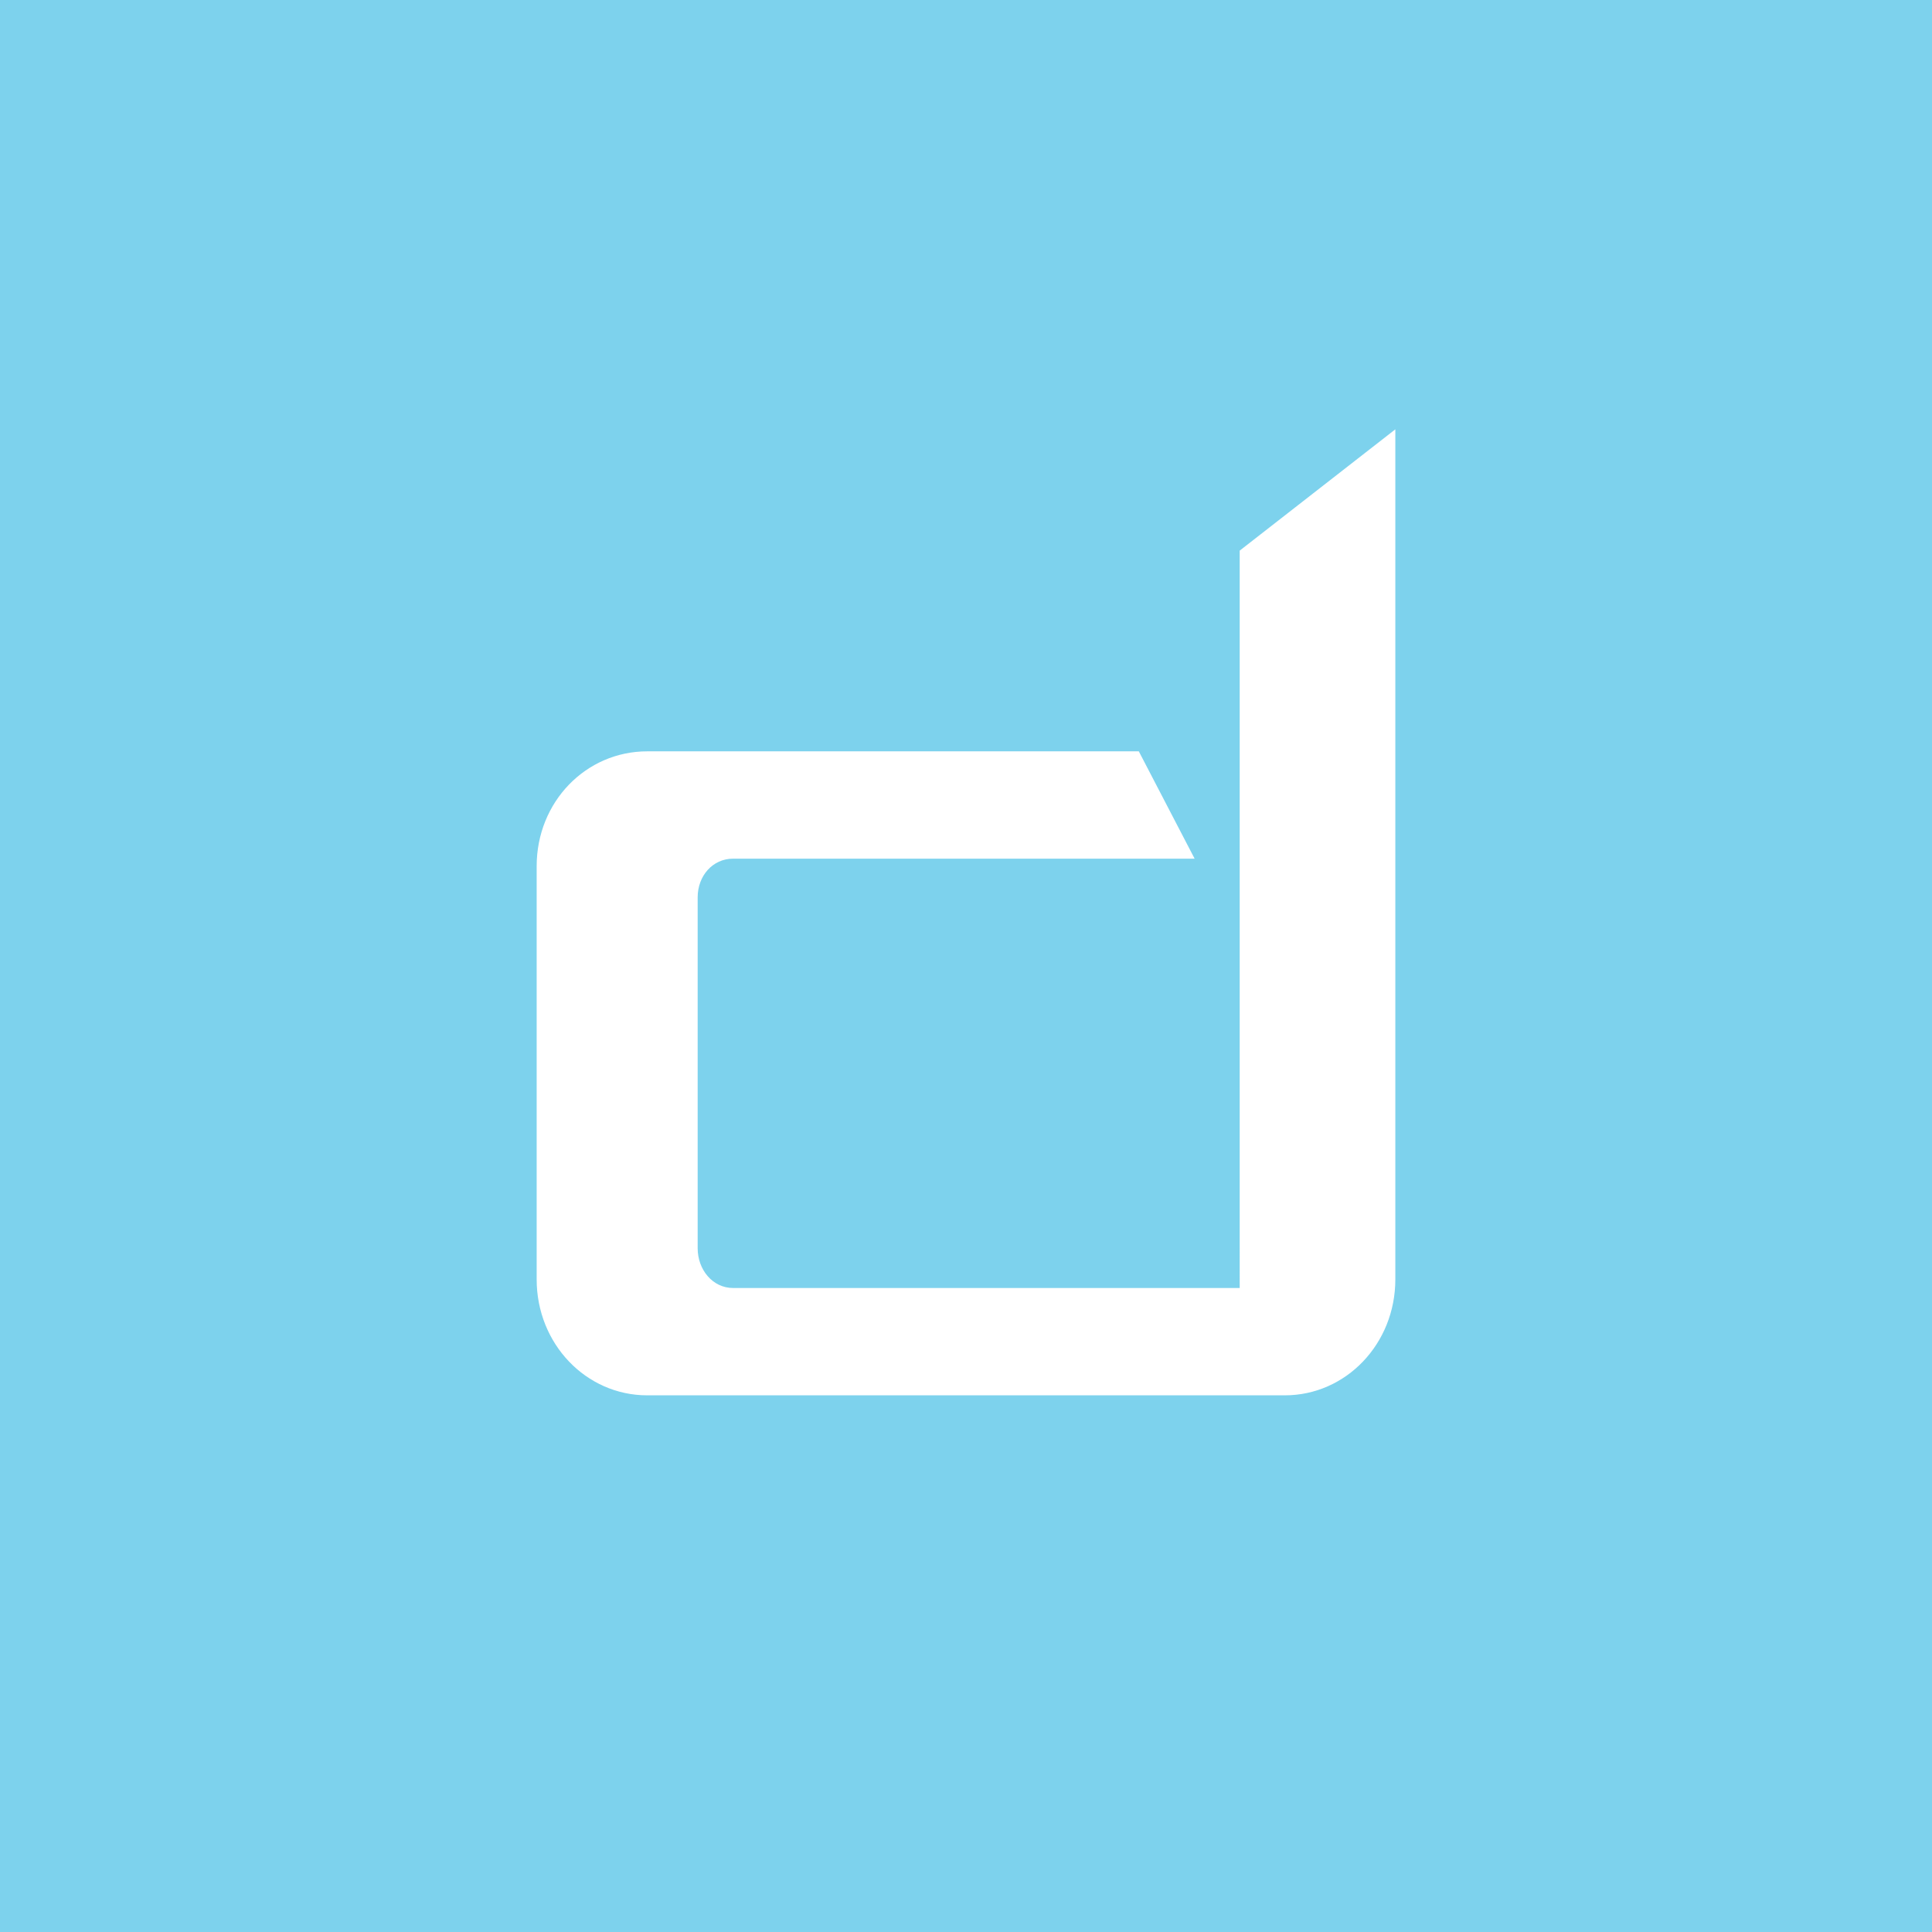 <!-- by TradingView --><svg width="18" height="18" viewBox="0 0 18 18" xmlns="http://www.w3.org/2000/svg"><path fill="#7DD2ED" d="M0 0h18v18H0z"/><path d="M13 11.92V4l-1.45 1.13V12H6.83c-.19 0-.33-.17-.33-.37V8.36c0-.2.14-.36.33-.36h4.3l-.52-1H6.03C5.46 7 5 7.47 5 8.07v3.85c0 .6.46 1.08 1.03 1.08h5.94c.57 0 1.03-.48 1.03-1.08Z" fill="#fff"/></svg>